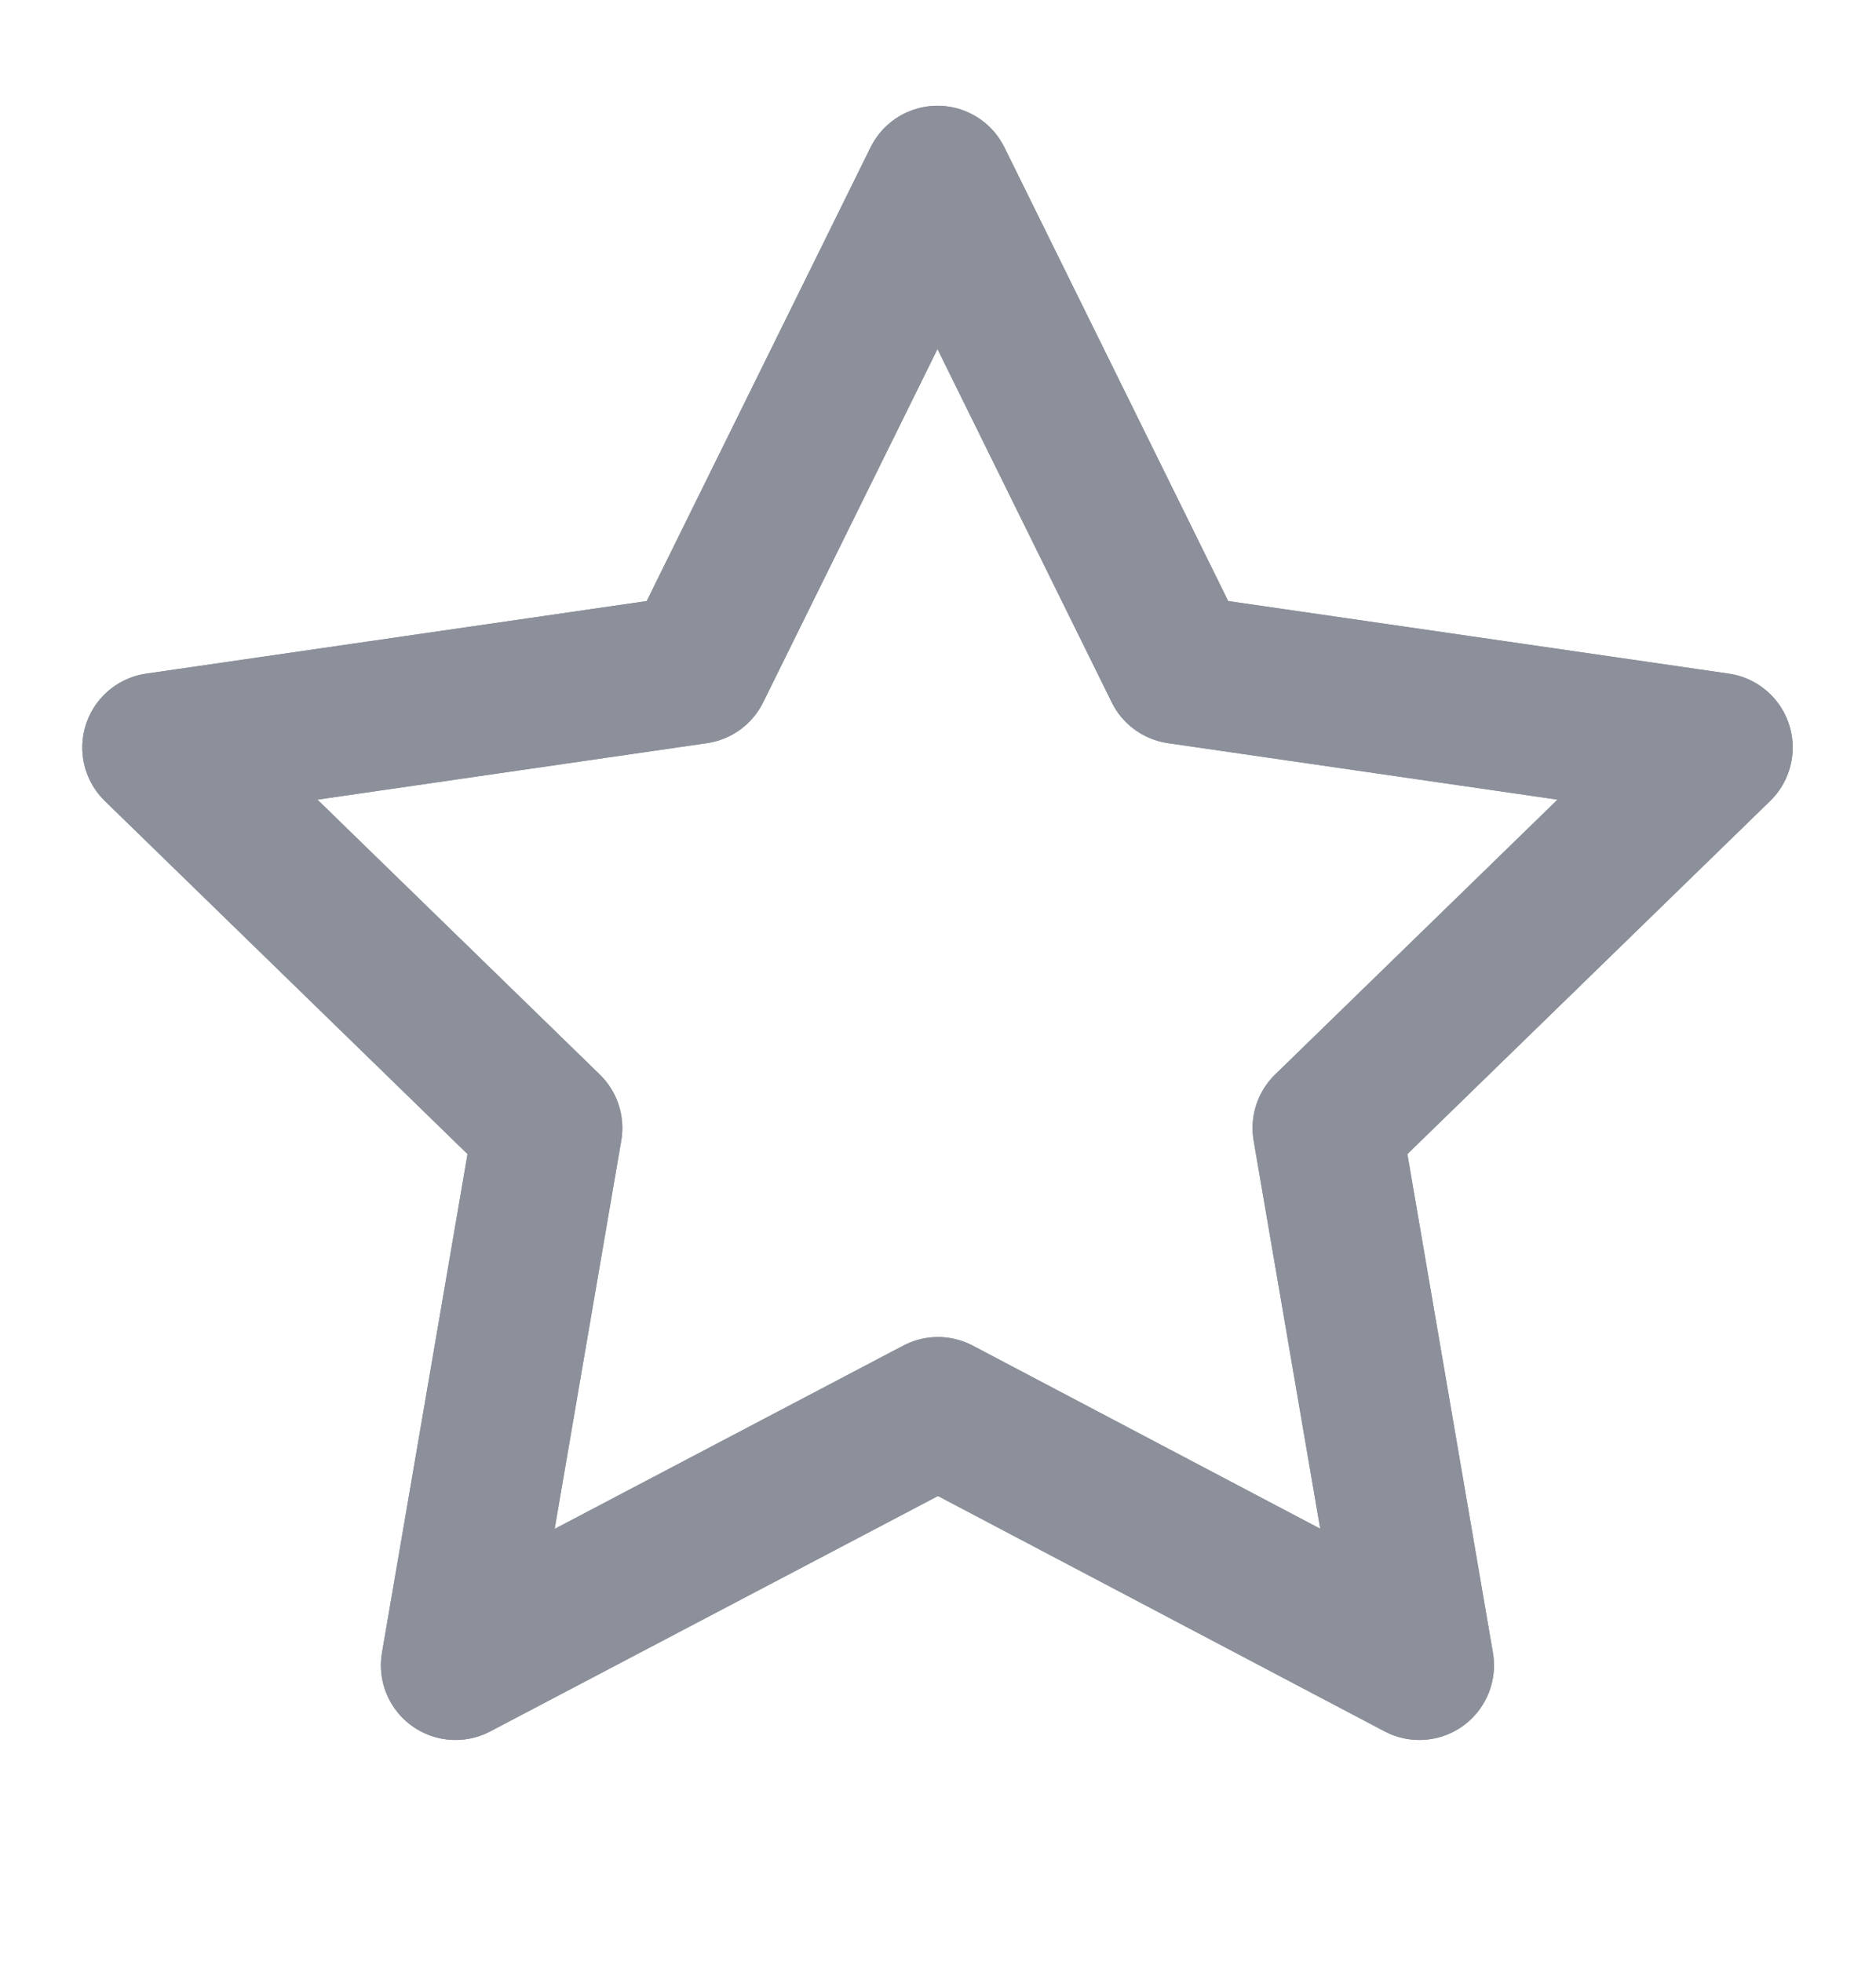 <svg width="22" height="23" viewBox="0 0 22 23" fill="none" xmlns="http://www.w3.org/2000/svg">
<g id="star">
<g id="Path">
<path fill-rule="evenodd" clip-rule="evenodd" d="M11 16.551L5.342 19.525L6.423 13.225L1.84 8.764L8.165 7.847L10.994 2.115L13.822 7.847L20.148 8.764L15.564 13.225L16.645 19.525L11 16.551Z" stroke="#8B909A" stroke-width="1.75" stroke-linecap="round" stroke-linejoin="round"/>
<path fill-rule="evenodd" clip-rule="evenodd" d="M11 16.551L5.342 19.525L6.423 13.225L1.84 8.764L8.165 7.847L10.994 2.115L13.822 7.847L20.148 8.764L15.564 13.225L16.645 19.525L11 16.551Z" stroke="#8B909A" stroke-width="1.75" stroke-linecap="round" stroke-linejoin="round"/>
</g>
</g>
</svg>
